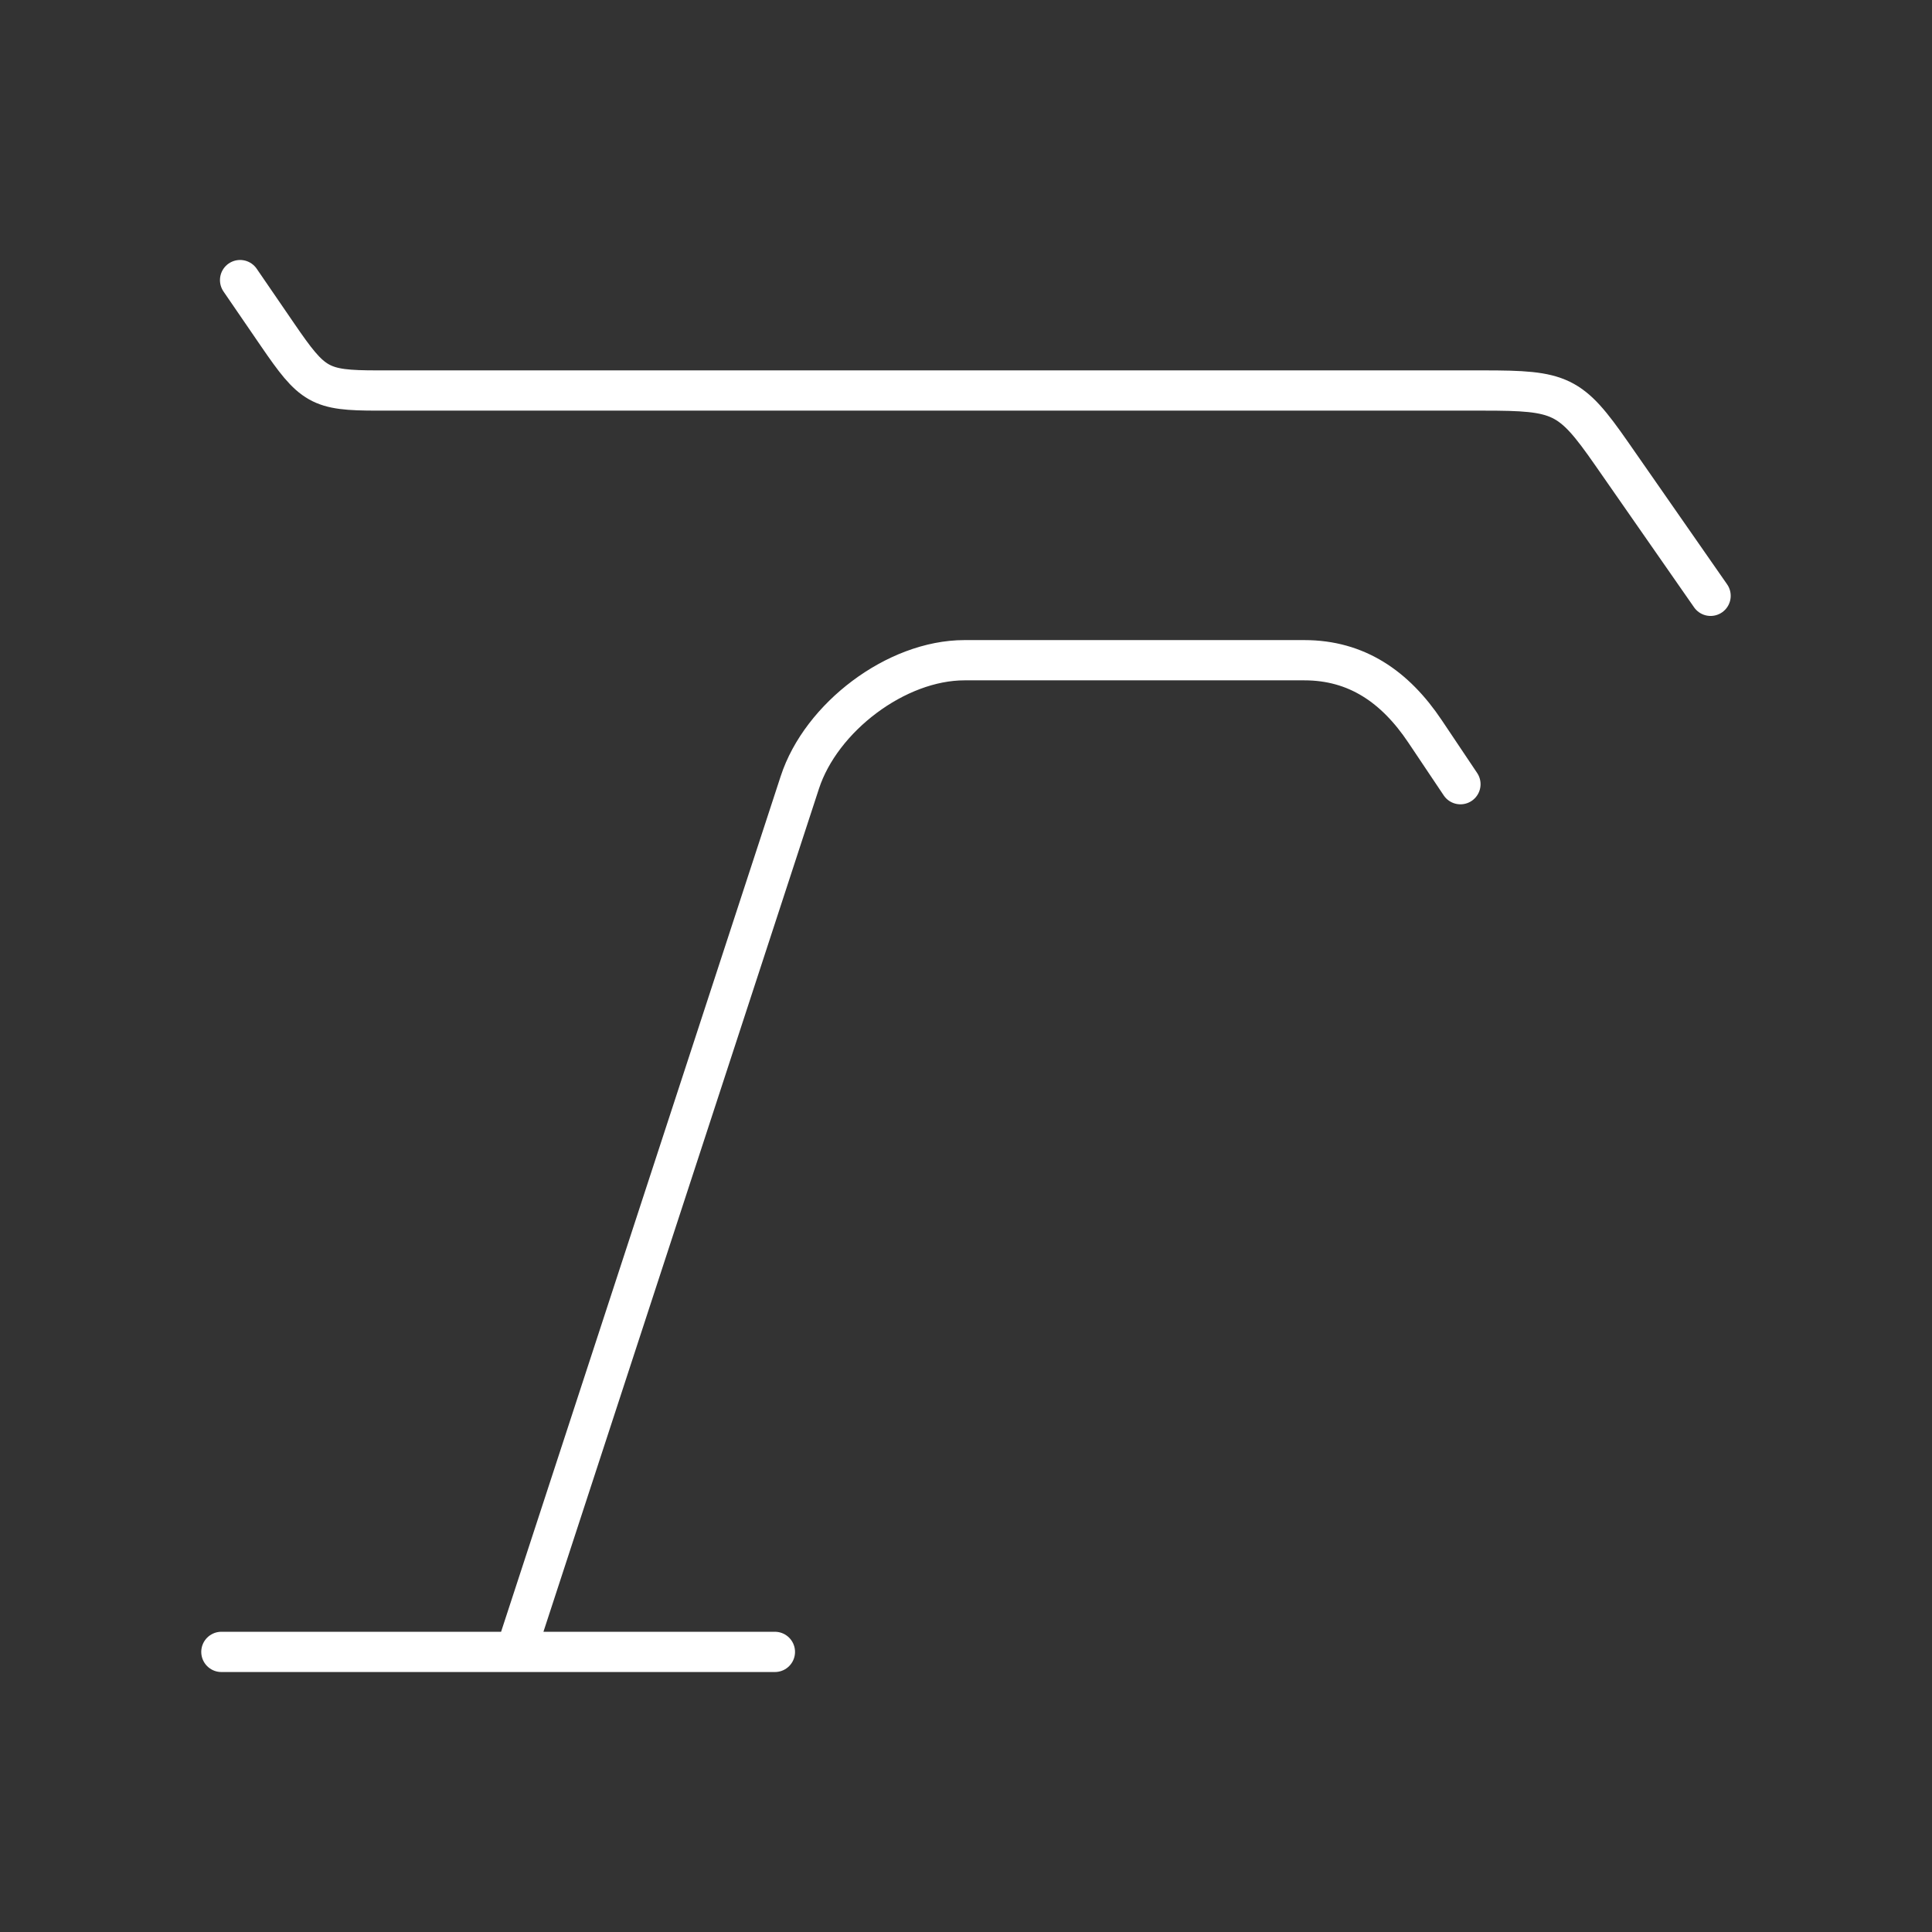 <svg xmlns="http://www.w3.org/2000/svg" xml:space="preserve" id="svg990" width="48" height="48" version="1.1"><rect width="100%" height="100%" fill="#333333" stroke="none"/><defs id="defs987"><style id="style1174">.a{fill:none;stroke:#fff;stroke-linecap:round;stroke-linejoin:round}</style></defs><path id="path13761" d="m36.284 19.483-.88-1.313c-.744-1.11-1.701-1.767-2.998-1.767h-8.444c-1.698 0-3.563 1.421-4.09 3.035l-7.06 21.603m-7.312 0h13.752M5.965 6.959l.928 1.354c.874 1.276 1.042 1.389 2.484 1.389h27.48c1.92 0 2.159.098 3.182 1.567l2.46 3.534" style="fill:none;stroke:#fff;stroke-width:1;stroke-linecap:round;stroke-linejoin:round;stroke-dasharray:none;stroke-opacity:1;stop-color:#000"/></svg>